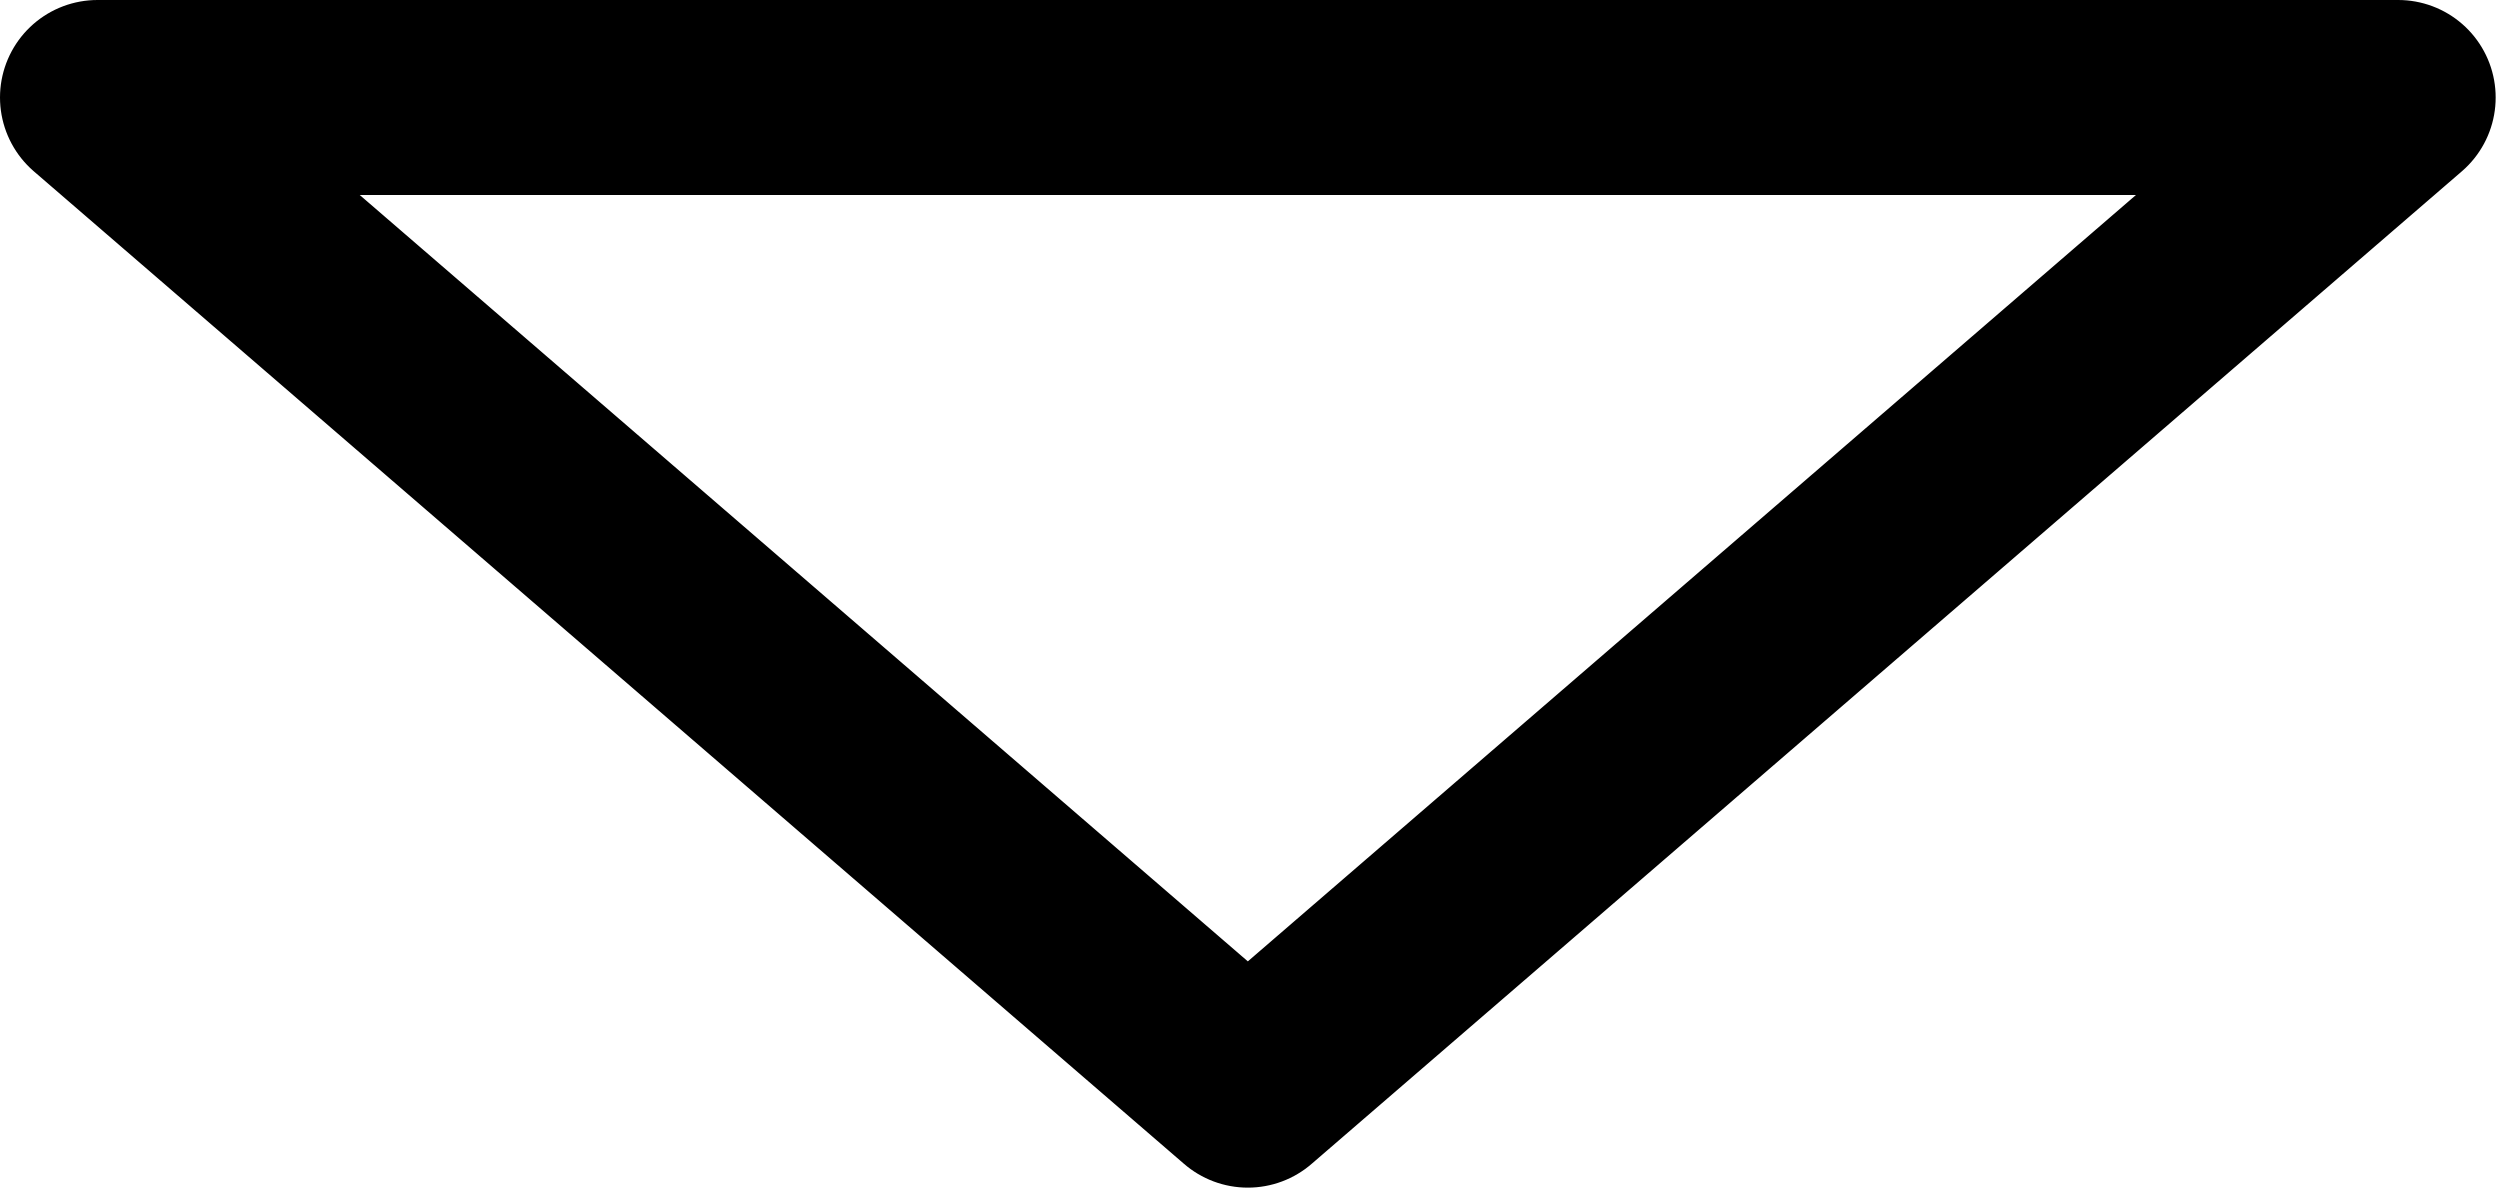 <?xml version="1.0" encoding="UTF-8" standalone="no"?>
<!DOCTYPE svg PUBLIC "-//W3C//DTD SVG 1.1//EN" "http://www.w3.org/Graphics/SVG/1.1/DTD/svg11.dtd">
<svg width="100%" height="100%" viewBox="0 0 359 171" version="1.1" xmlns="http://www.w3.org/2000/svg" xmlns:xlink="http://www.w3.org/1999/xlink" xml:space="preserve" xmlns:serif="http://www.serif.com/" style="fill-rule:evenodd;clip-rule:evenodd;stroke-linecap:round;stroke-linejoin:round;stroke-miterlimit:1.5;">
    <g transform="matrix(1,0,0,1,-419.853,-277.897)">
        <g transform="matrix(1,0,0,1,360.941,0)">
            <path d="M72.912,291.897L238.1,434.441L403.289,291.897L72.912,291.897L238.1,434.441" style="fill:none;stroke:black;stroke-width:28px;"/>
        </g>
    </g>
</svg>
